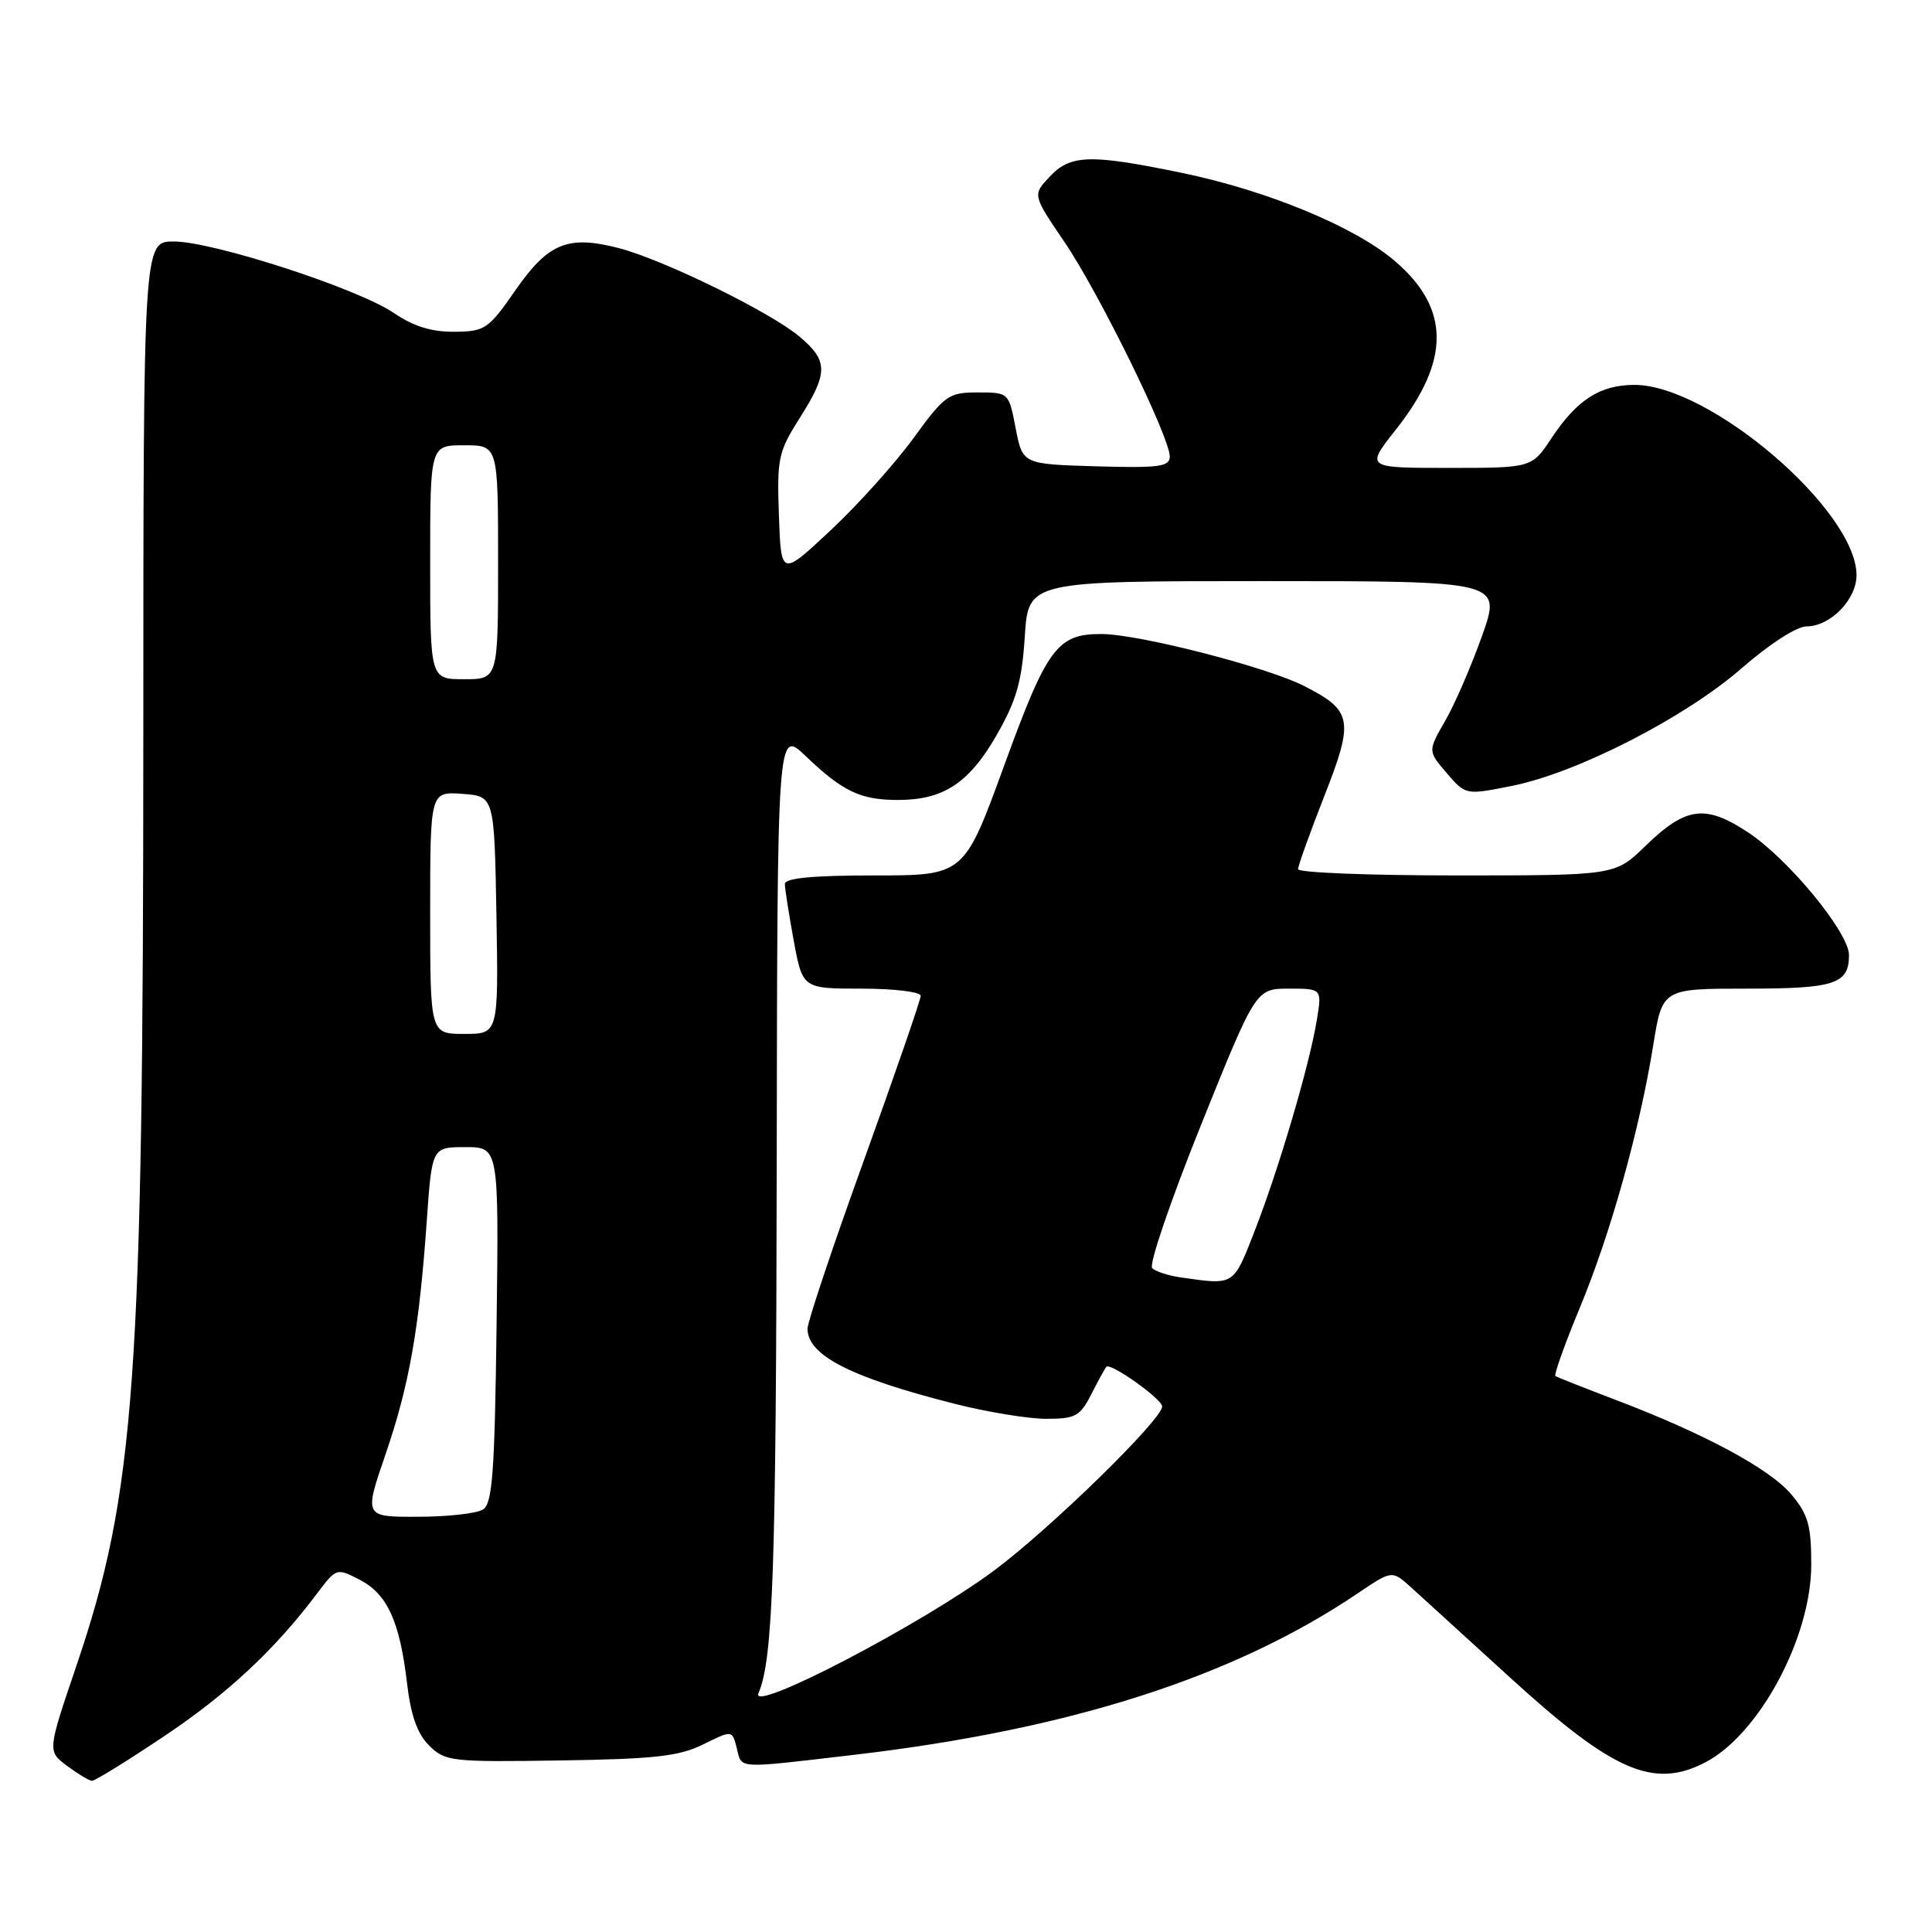<?xml version="1.0" encoding="UTF-8" standalone="no"?>
<!DOCTYPE svg PUBLIC "-//W3C//DTD SVG 1.1//EN" "http://www.w3.org/Graphics/SVG/1.1/DTD/svg11.dtd" >
<svg xmlns="http://www.w3.org/2000/svg" xmlns:xlink="http://www.w3.org/1999/xlink" version="1.1" viewBox="0 0 256 256">
 <g >
 <path fill="currentColor"
d=" M 21.73 230.07 C 30.15 224.44 36.41 218.60 42.04 211.11 C 44.56 207.76 44.61 207.75 47.65 209.32 C 51.31 211.21 52.96 214.80 53.93 223.00 C 54.43 227.30 55.30 229.74 56.86 231.29 C 58.98 233.40 59.79 233.49 74.21 233.27 C 86.75 233.08 89.99 232.72 93.18 231.14 C 97.02 229.24 97.02 229.24 97.62 231.62 C 98.33 234.43 97.30 234.38 113.20 232.52 C 141.83 229.17 163.56 222.19 179.97 211.08 C 184.45 208.06 184.45 208.06 186.97 210.33 C 188.36 211.59 194.27 216.97 200.11 222.30 C 213.72 234.73 219.10 237.07 225.93 233.54 C 233.10 229.83 240.00 216.98 240.00 207.33 C 240.00 202.12 239.59 200.67 237.36 198.02 C 234.50 194.61 225.78 189.93 214.00 185.46 C 209.88 183.89 206.32 182.49 206.10 182.33 C 205.89 182.17 207.34 178.09 209.34 173.27 C 213.42 163.43 217.25 149.74 219.06 138.51 C 220.27 131.00 220.27 131.00 231.44 131.00 C 243.13 131.00 245.00 130.39 245.00 126.55 C 245.00 123.58 237.01 113.86 231.65 110.31 C 225.96 106.54 223.39 106.88 218.00 112.12 C 214.00 116.00 214.00 116.00 193.00 116.00 C 181.45 116.00 172.00 115.63 172.00 115.17 C 172.00 114.72 173.56 110.38 175.46 105.53 C 179.44 95.40 179.22 94.17 172.81 90.90 C 167.87 88.38 150.92 84.03 145.97 84.01 C 140.09 83.99 138.76 85.79 133.06 101.43 C 127.75 116.00 127.75 116.00 115.87 116.00 C 107.68 116.00 104.00 116.35 104.00 117.13 C 104.00 117.76 104.53 121.13 105.17 124.63 C 106.35 131.00 106.35 131.00 114.17 131.00 C 118.48 131.00 122.00 131.43 122.00 131.95 C 122.00 132.47 118.62 142.24 114.50 153.67 C 110.37 165.09 107.00 175.17 107.00 176.06 C 107.00 179.59 112.71 182.51 126.41 185.99 C 130.76 187.10 136.26 188.00 138.63 188.00 C 142.50 188.00 143.12 187.66 144.60 184.75 C 145.51 182.96 146.41 181.32 146.60 181.11 C 147.14 180.51 153.99 185.38 153.99 186.36 C 154.01 188.07 139.31 202.43 131.82 208.03 C 122.29 215.15 99.31 227.14 100.50 224.37 C 102.43 219.86 102.84 208.11 102.92 154.05 C 103.00 96.59 103.00 96.59 106.75 100.18 C 111.67 104.88 114.02 106.00 118.98 106.00 C 125.02 106.00 128.42 103.76 132.08 97.37 C 134.69 92.80 135.41 90.27 135.79 84.35 C 136.26 77.00 136.26 77.00 167.61 77.00 C 198.96 77.00 198.96 77.00 196.38 84.25 C 194.96 88.24 192.77 93.31 191.50 95.51 C 189.19 99.52 189.19 99.52 191.70 102.44 C 194.21 105.36 194.21 105.36 200.36 104.13 C 209.01 102.40 223.34 95.05 230.81 88.52 C 234.45 85.34 238.08 83.00 239.38 83.00 C 242.53 83.00 246.00 79.44 246.00 76.21 C 245.98 67.62 226.58 51.00 216.57 51.00 C 212.02 51.00 208.94 52.98 205.59 58.05 C 202.97 62.00 202.97 62.00 191.96 62.00 C 180.95 62.00 180.95 62.00 184.94 56.95 C 192.21 47.76 192.17 40.87 184.83 34.59 C 179.52 30.04 167.89 25.23 156.52 22.89 C 144.44 20.40 141.84 20.47 139.08 23.42 C 136.81 25.83 136.81 25.83 141.05 32.07 C 145.63 38.81 155.00 57.91 155.00 60.49 C 155.00 61.84 153.60 62.03 145.25 61.79 C 135.50 61.50 135.50 61.50 134.58 56.75 C 133.67 52.00 133.66 52.00 129.56 52.00 C 125.69 52.00 125.20 52.35 121.04 58.06 C 118.61 61.40 113.67 66.89 110.06 70.27 C 103.50 76.41 103.50 76.41 103.21 68.30 C 102.94 60.74 103.13 59.87 105.96 55.40 C 109.76 49.40 109.76 47.82 105.95 44.61 C 102.05 41.33 87.85 34.38 81.94 32.86 C 75.24 31.14 72.64 32.20 68.29 38.47 C 64.71 43.62 64.26 43.93 60.20 43.96 C 57.19 43.99 54.78 43.24 52.20 41.48 C 47.45 38.24 28.25 32.00 23.02 32.00 C 19.00 32.00 19.00 32.00 18.99 97.25 C 18.98 183.01 17.91 197.78 10.11 220.77 C 6.28 232.04 6.28 232.04 8.89 233.99 C 10.33 235.06 11.81 235.95 12.18 235.97 C 12.56 235.99 16.86 233.33 21.73 230.07 Z  M 51.07 192.75 C 54.23 183.54 55.54 176.14 56.55 161.75 C 57.24 152.00 57.24 152.00 61.67 152.00 C 66.10 152.00 66.10 152.00 65.80 175.54 C 65.55 195.14 65.25 199.23 64.00 200.02 C 63.17 200.54 59.29 200.98 55.37 200.98 C 48.24 201.00 48.24 201.00 51.07 192.75 Z  M 156.50 169.27 C 154.85 169.04 153.12 168.48 152.67 168.04 C 152.21 167.59 155.11 159.08 159.12 149.12 C 166.41 131.00 166.41 131.00 170.79 131.00 C 175.18 131.00 175.18 131.00 174.47 135.25 C 173.47 141.26 169.47 154.82 166.28 163.03 C 163.40 170.42 163.62 170.29 156.50 169.27 Z  M 57.00 120.94 C 57.00 104.89 57.00 104.89 61.25 105.19 C 65.50 105.50 65.50 105.50 65.78 121.25 C 66.05 137.00 66.05 137.00 61.53 137.00 C 57.00 137.00 57.00 137.00 57.00 120.94 Z  M 57.00 74.50 C 57.00 59.00 57.00 59.00 61.50 59.00 C 66.00 59.00 66.00 59.00 66.00 74.50 C 66.00 90.00 66.00 90.00 61.50 90.00 C 57.00 90.00 57.00 90.00 57.00 74.50 Z "/>
</g>
</svg>